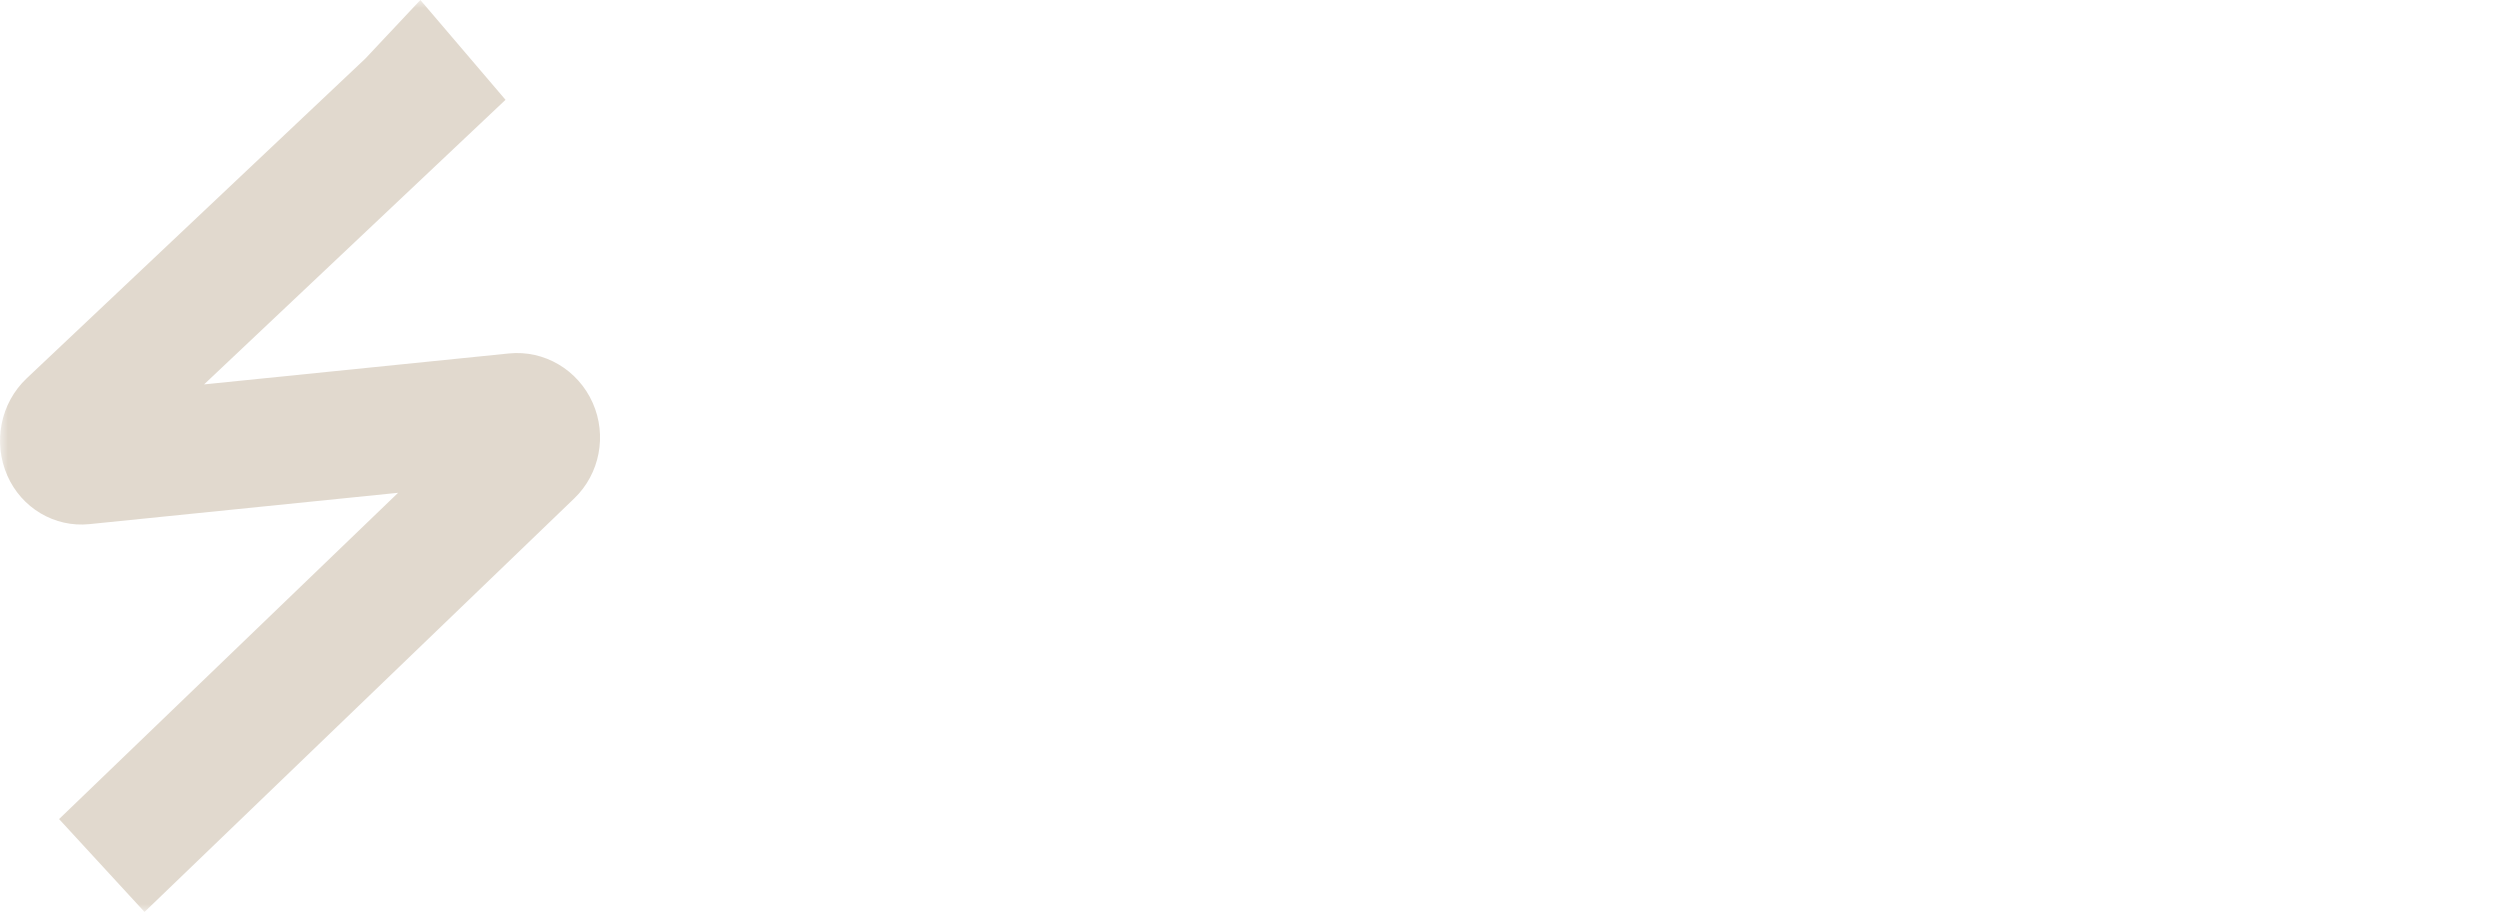 <svg width="159" height="58" viewBox="0 0 159 58" fill="none" xmlns="http://www.w3.org/2000/svg">
<g clip-path="url(#clip0_9_25586)">
<mask id="mask0_9_25586" style="mask-type:luminance" maskUnits="userSpaceOnUse" x="0" y="0" width="159" height="58">
<path d="M0 1.66479e-06H159V58H0V1.66479e-06Z" fill="white"/>
</mask>
<g mask="url(#mask0_9_25586)">
<path d="M9.192 58L3.757 52.093L25.32 31.342L5.682 33.335C3.475 33.559 1.374 32.315 0.465 30.246C-0.466 28.126 0.031 25.634 1.701 24.058L23.23 3.732L26.736 1.66479e-06L32.151 6.348L12.979 24.448L32.363 22.48C34.615 22.252 36.758 23.514 37.696 25.62C38.617 27.692 38.148 30.135 36.527 31.695L9.192 58Z" fill="#E1D9CE"/>
</g>
</g>
<defs>
<clipPath id="clip0_9_25586">
<rect width="40" height="58" fill="white"/>
</clipPath>
</defs>
</svg>
